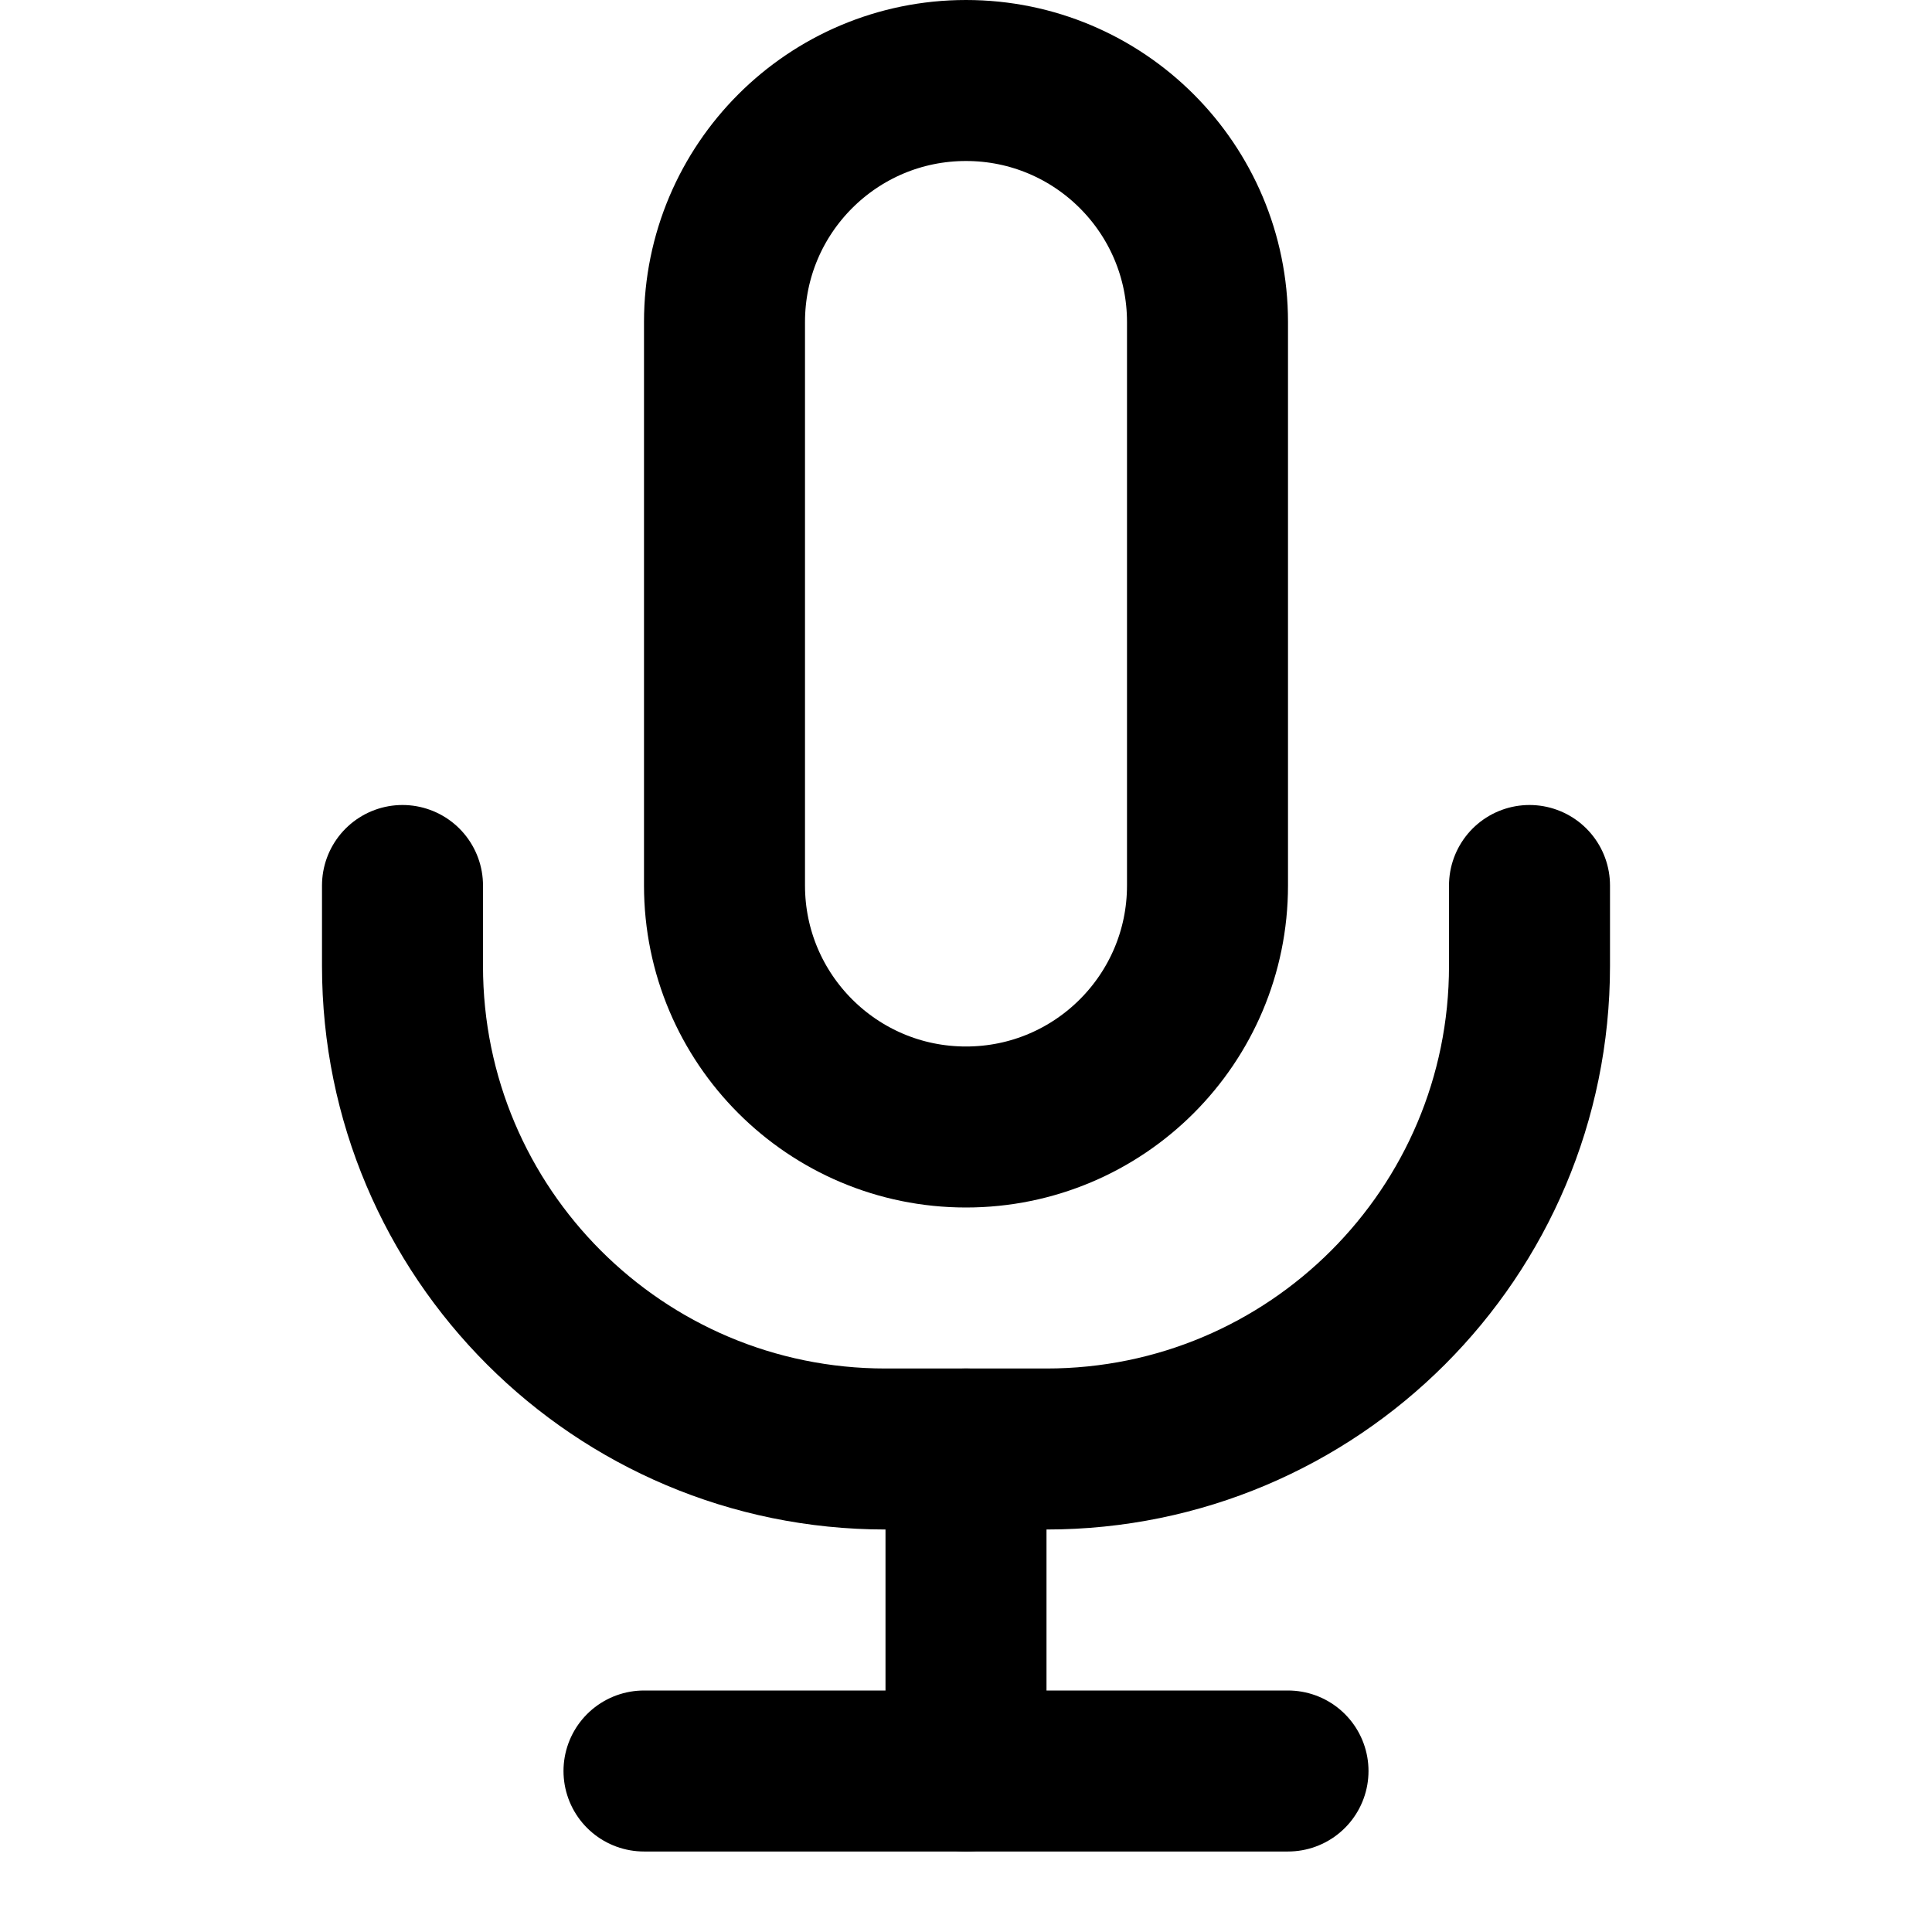 <svg width="100" height="100" viewBox="0 0 24 24" fill="none" xmlns="http://www.w3.org/2000/svg">
  <path d="M12 1C10.343 1 9 2.343 9 4V11C9 12.657 10.343 14 12 14C13.657 14 15 12.657 15 11V4C15 2.343 13.657 1 12 1Z" 
        stroke="#000000" stroke-width="2" stroke-linecap="round" stroke-linejoin="round"/>
  <path d="M19 11V12C19 15.314 16.314 18 13 18H11C7.686 18 5 15.314 5 12V11" 
        stroke="#000000" stroke-width="2" stroke-linecap="round" stroke-linejoin="round"/>
  <path d="M12 18V22" 
        stroke="#000000" stroke-width="2" stroke-linecap="round" stroke-linejoin="round"/>
  <path d="M8 22H16" 
        stroke="#000000" stroke-width="2" stroke-linecap="round" stroke-linejoin="round"/>
</svg>

